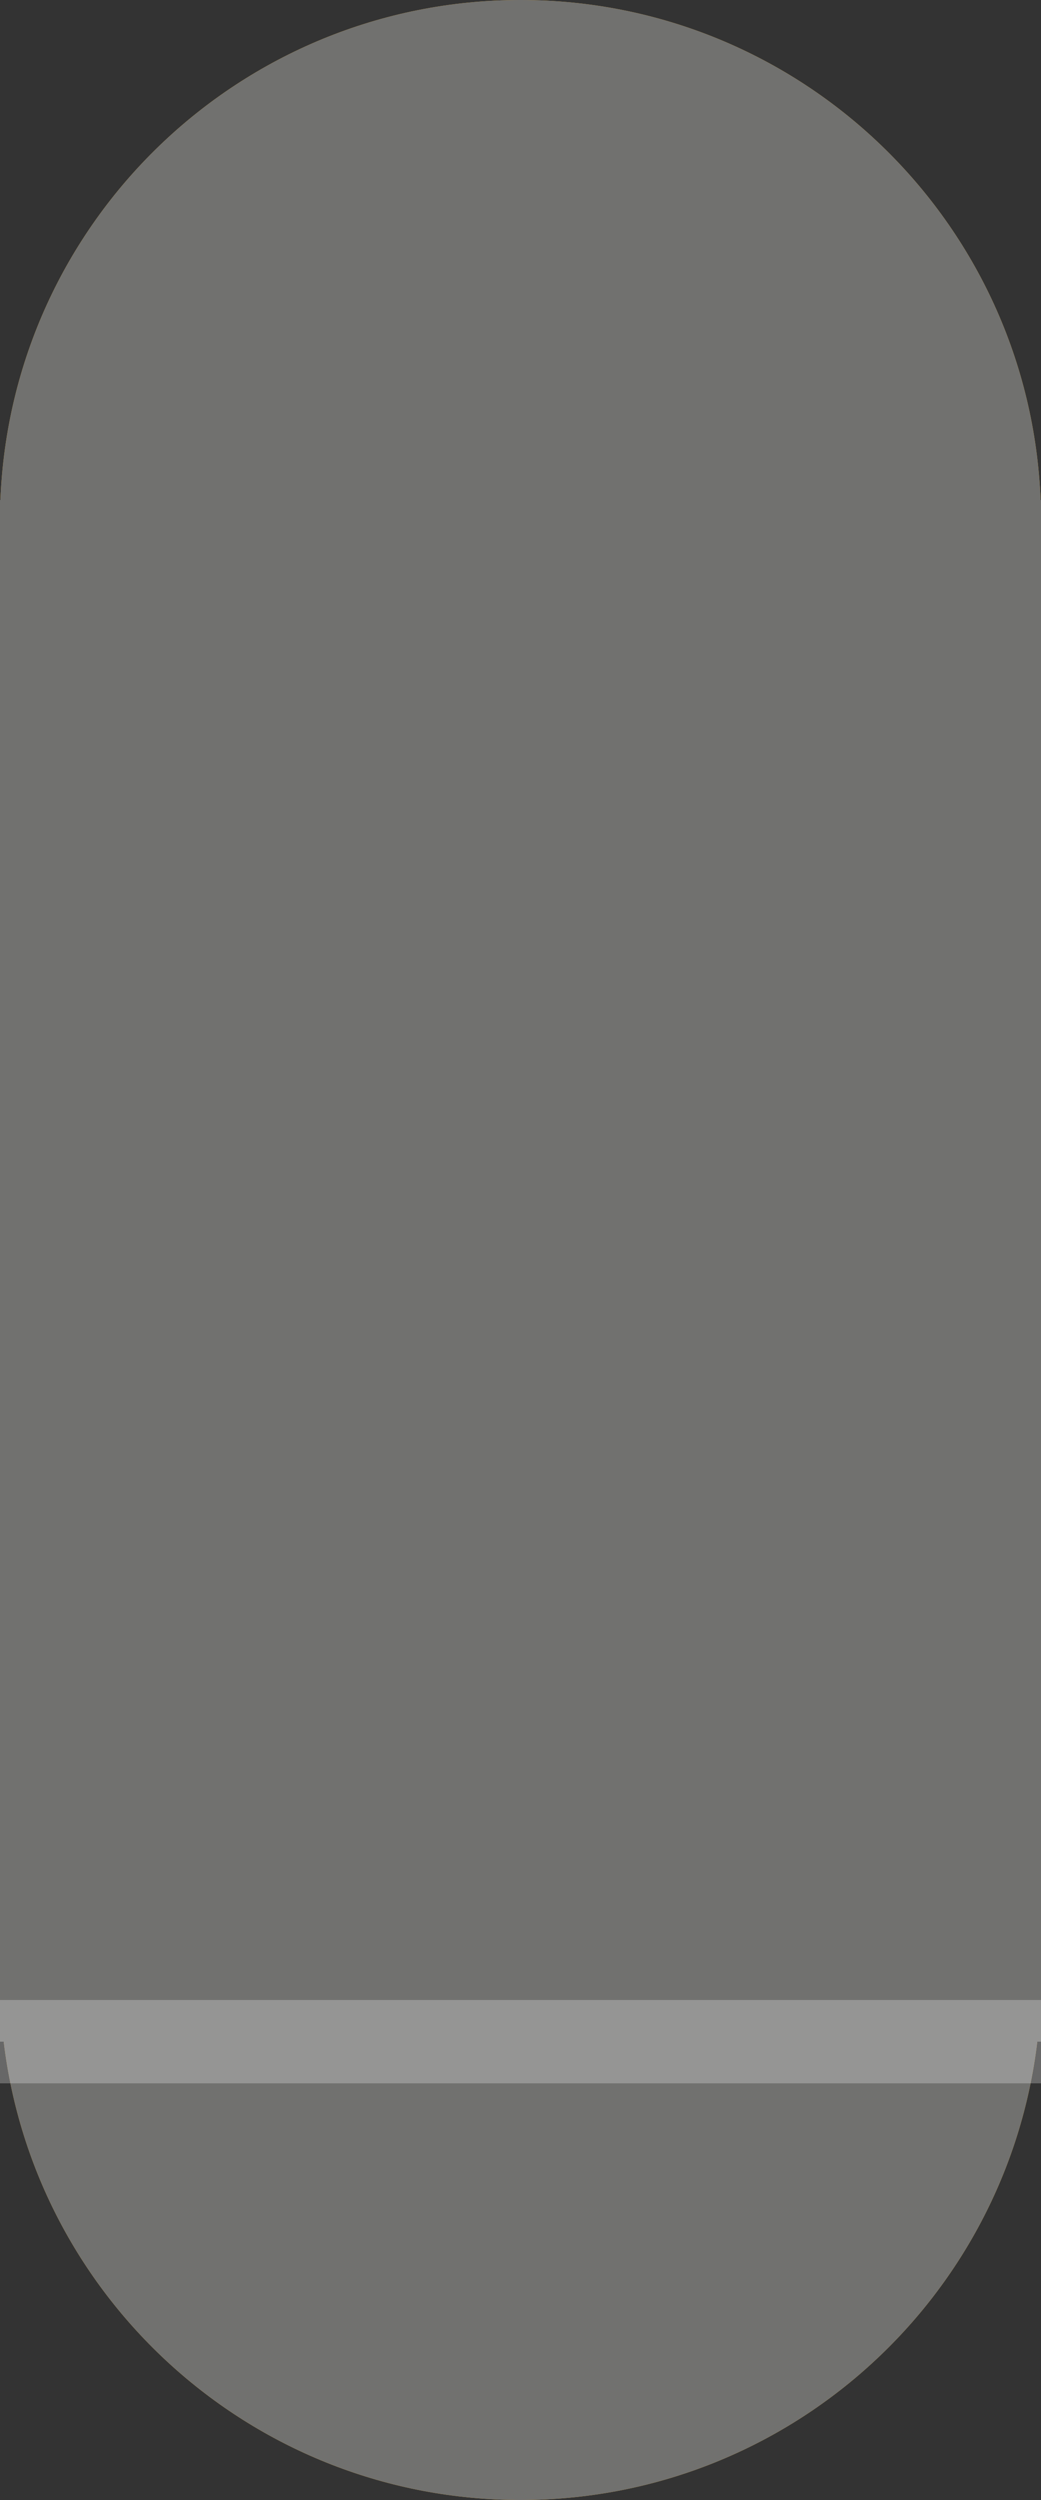 <?xml version="1.0" encoding="UTF-8" standalone="no"?>
<svg width="25px" height="60px" viewBox="0 0 25 60" version="1.1" xmlns="http://www.w3.org/2000/svg" xmlns:xlink="http://www.w3.org/1999/xlink" xmlns:sketch="http://www.bohemiancoding.com/sketch/ns">
    <rect x="0" y="0" width="25" height="60" fill="#333333" stroke="none"/>
    <!-- Generator: Sketch 3.3.1 (12005) - http://www.bohemiancoding.com/sketch -->
    <title>7</title>
    <desc>Created with Sketch.</desc>
    <defs></defs>
    <g id="Page-1" stroke="none" stroke-width="1" fill="none" fill-rule="evenodd" sketch:type="MSPage">
        <g id="Artboard-1" sketch:type="MSArtboardGroup" transform="translate(-316, -19)">
            <g id="7" sketch:type="MSLayerGroup" transform="translate(316, 19)">
                <path d="M24.99,12 C24.728,5.328 19.236,0 12.5,0 C5.764,0 0.272,5.328 0.01,12 L0,12 L0,49 L0.089,49 C0.83,55.196 6.104,60 12.5,60 C18.896,60 24.17,55.196 24.911,49 L25,49 L25,12 L24.99,12 Z" id="Oval-5-Copy-6" fill="#CF9523" sketch:type="MSShapeGroup"></path>
                <path d="M24.99,12 C24.728,5.328 19.236,0 12.5,0 C5.764,0 0.272,5.328 0.01,12 L0,12 L0,49 L0.089,49 C0.83,55.196 6.104,60 12.5,60 C18.896,60 24.17,55.196 24.911,49 L25,49 L25,12 L24.99,12 Z" id="Oval-5-Copy-4" fill="#71716F" sketch:type="MSShapeGroup"></path>
                <rect id="Rectangle-5-Copy-12" fill-opacity="0.255" fill="#FFFFFF" sketch:type="MSShapeGroup" x="0" y="48" width="25" height="2"></rect>
            </g>
        </g>
    </g>
</svg>
